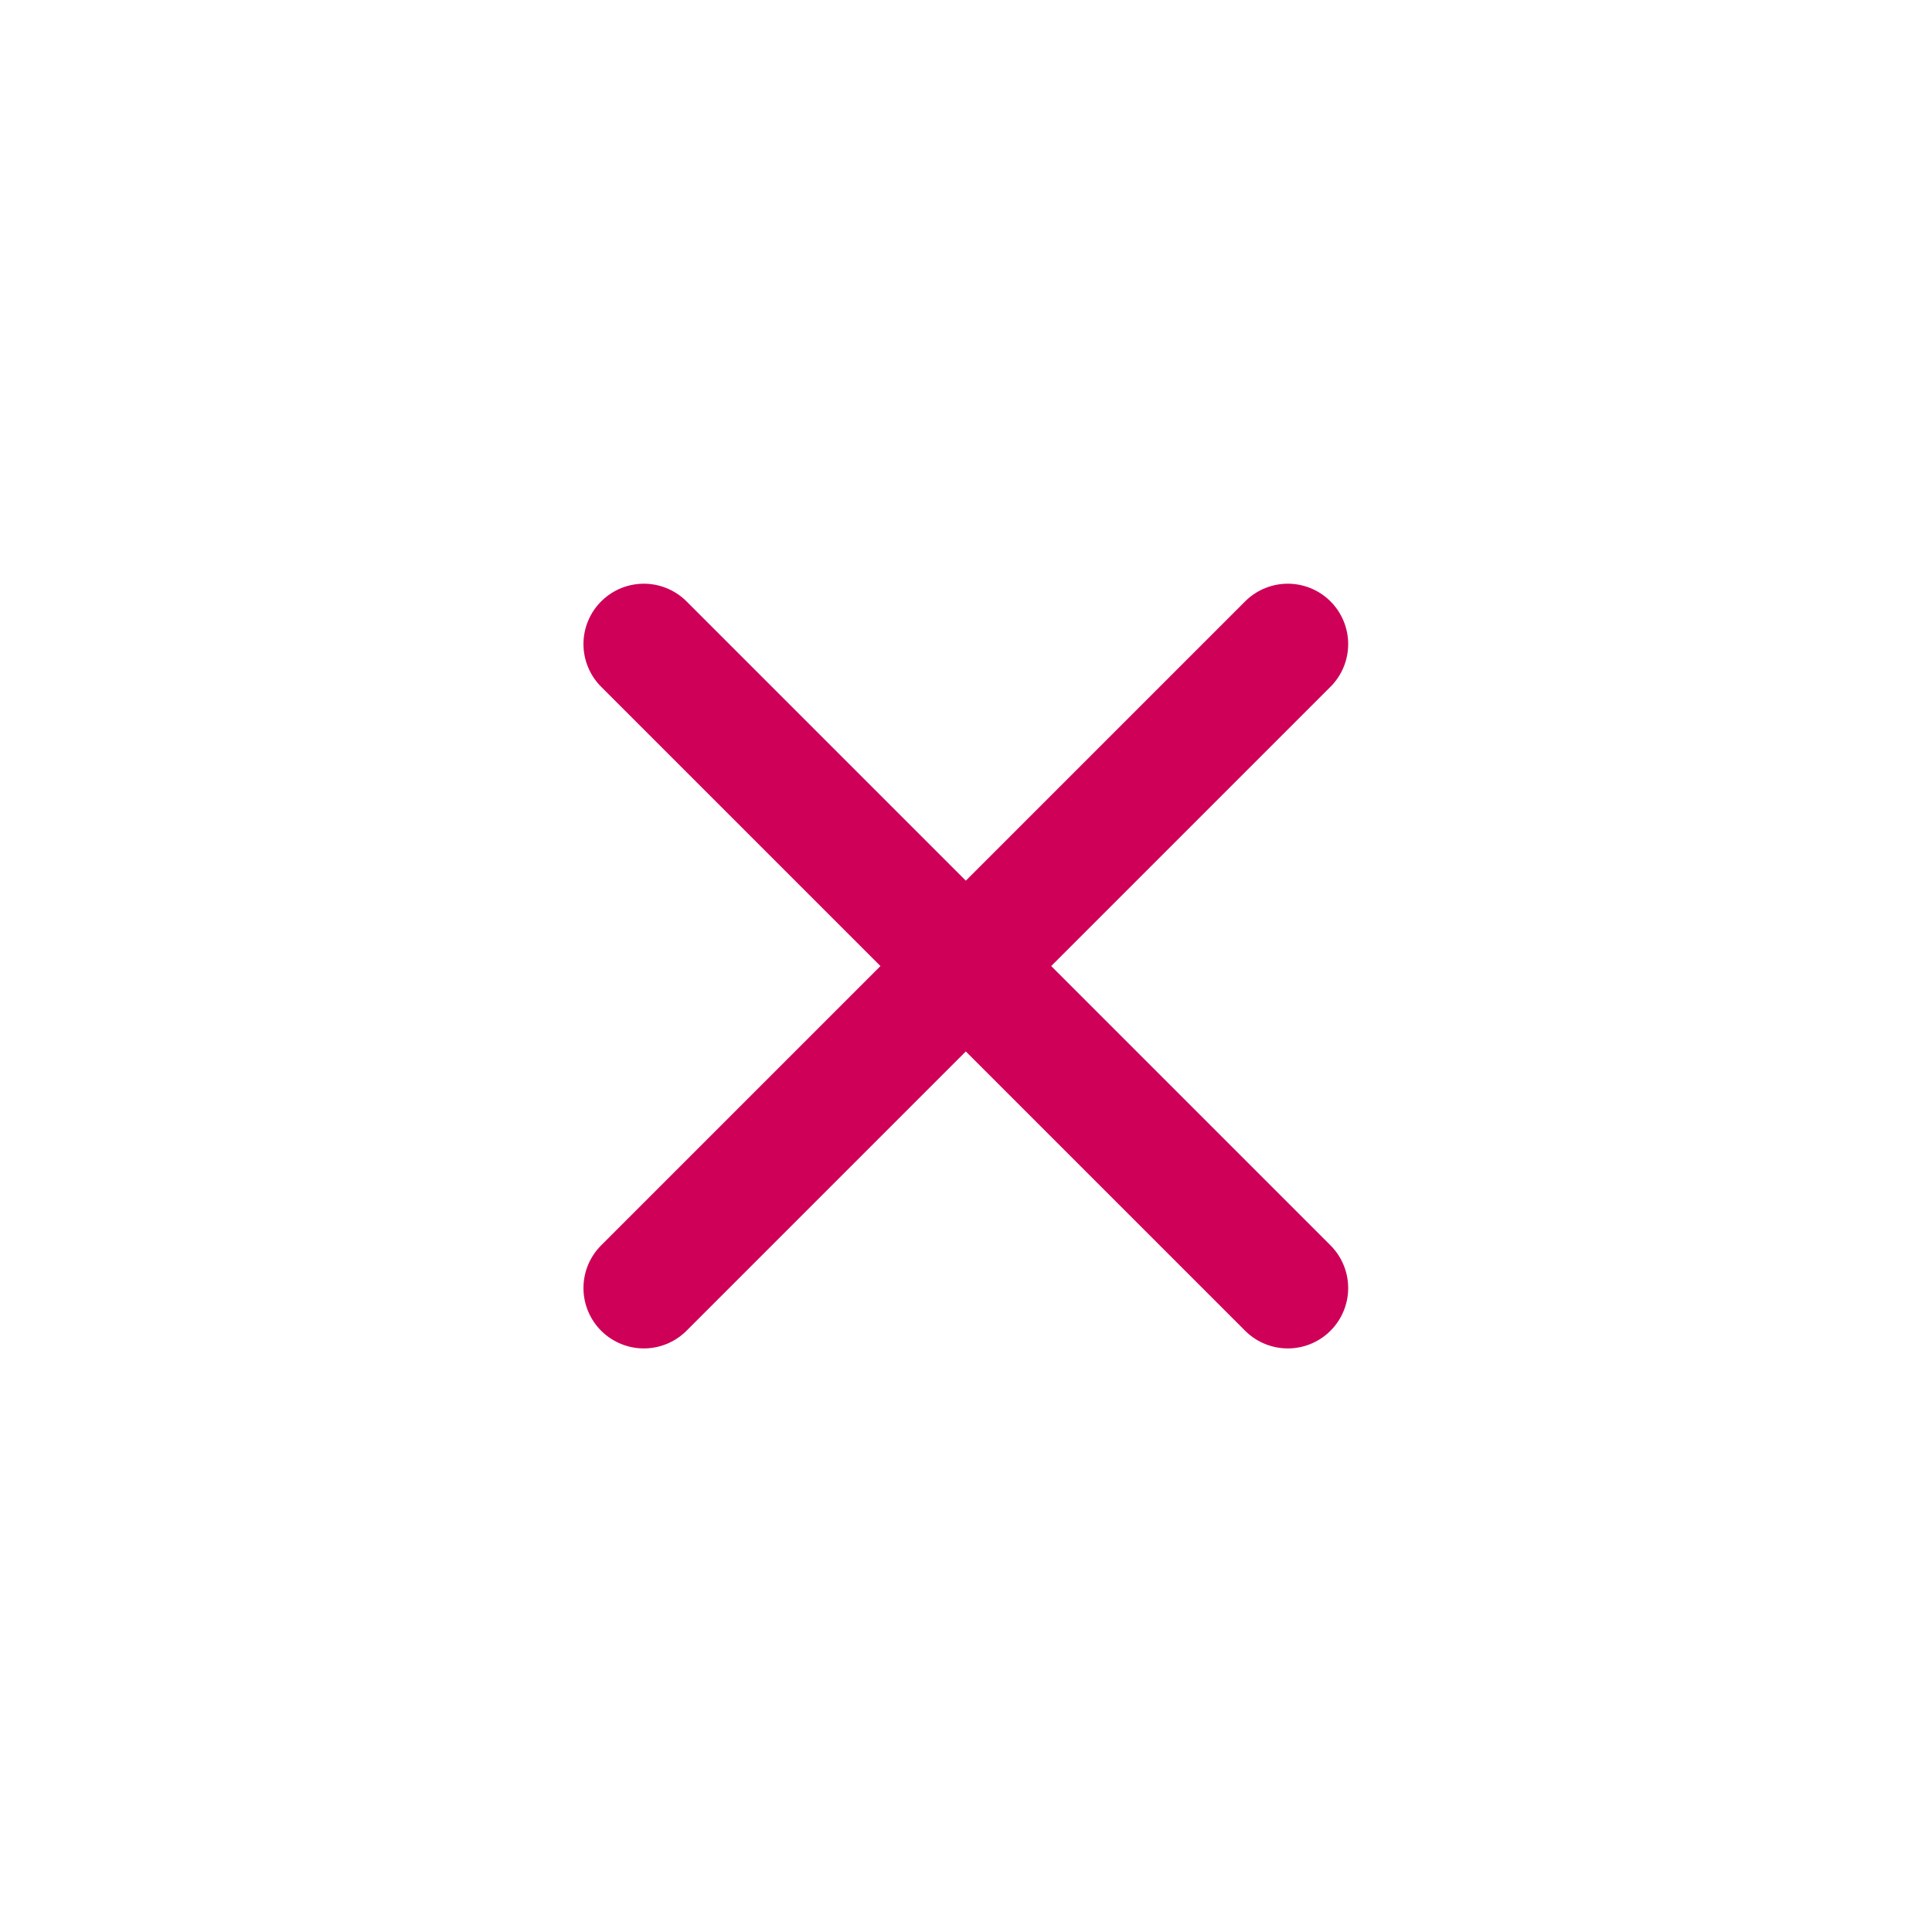 <svg width="16" height="16" viewBox="0 0 16 16" fill="none" xmlns="http://www.w3.org/2000/svg">
<g style="mix-blend-mode:darken">
<path d="M5.332 5.334L10.665 10.667" stroke="#CE0058" stroke-linecap="round" stroke-linejoin="round"/>
<path d="M10.665 5.334L5.332 10.667" stroke="#CE0058" stroke-linecap="round" stroke-linejoin="round"/>
</g>
</svg>
